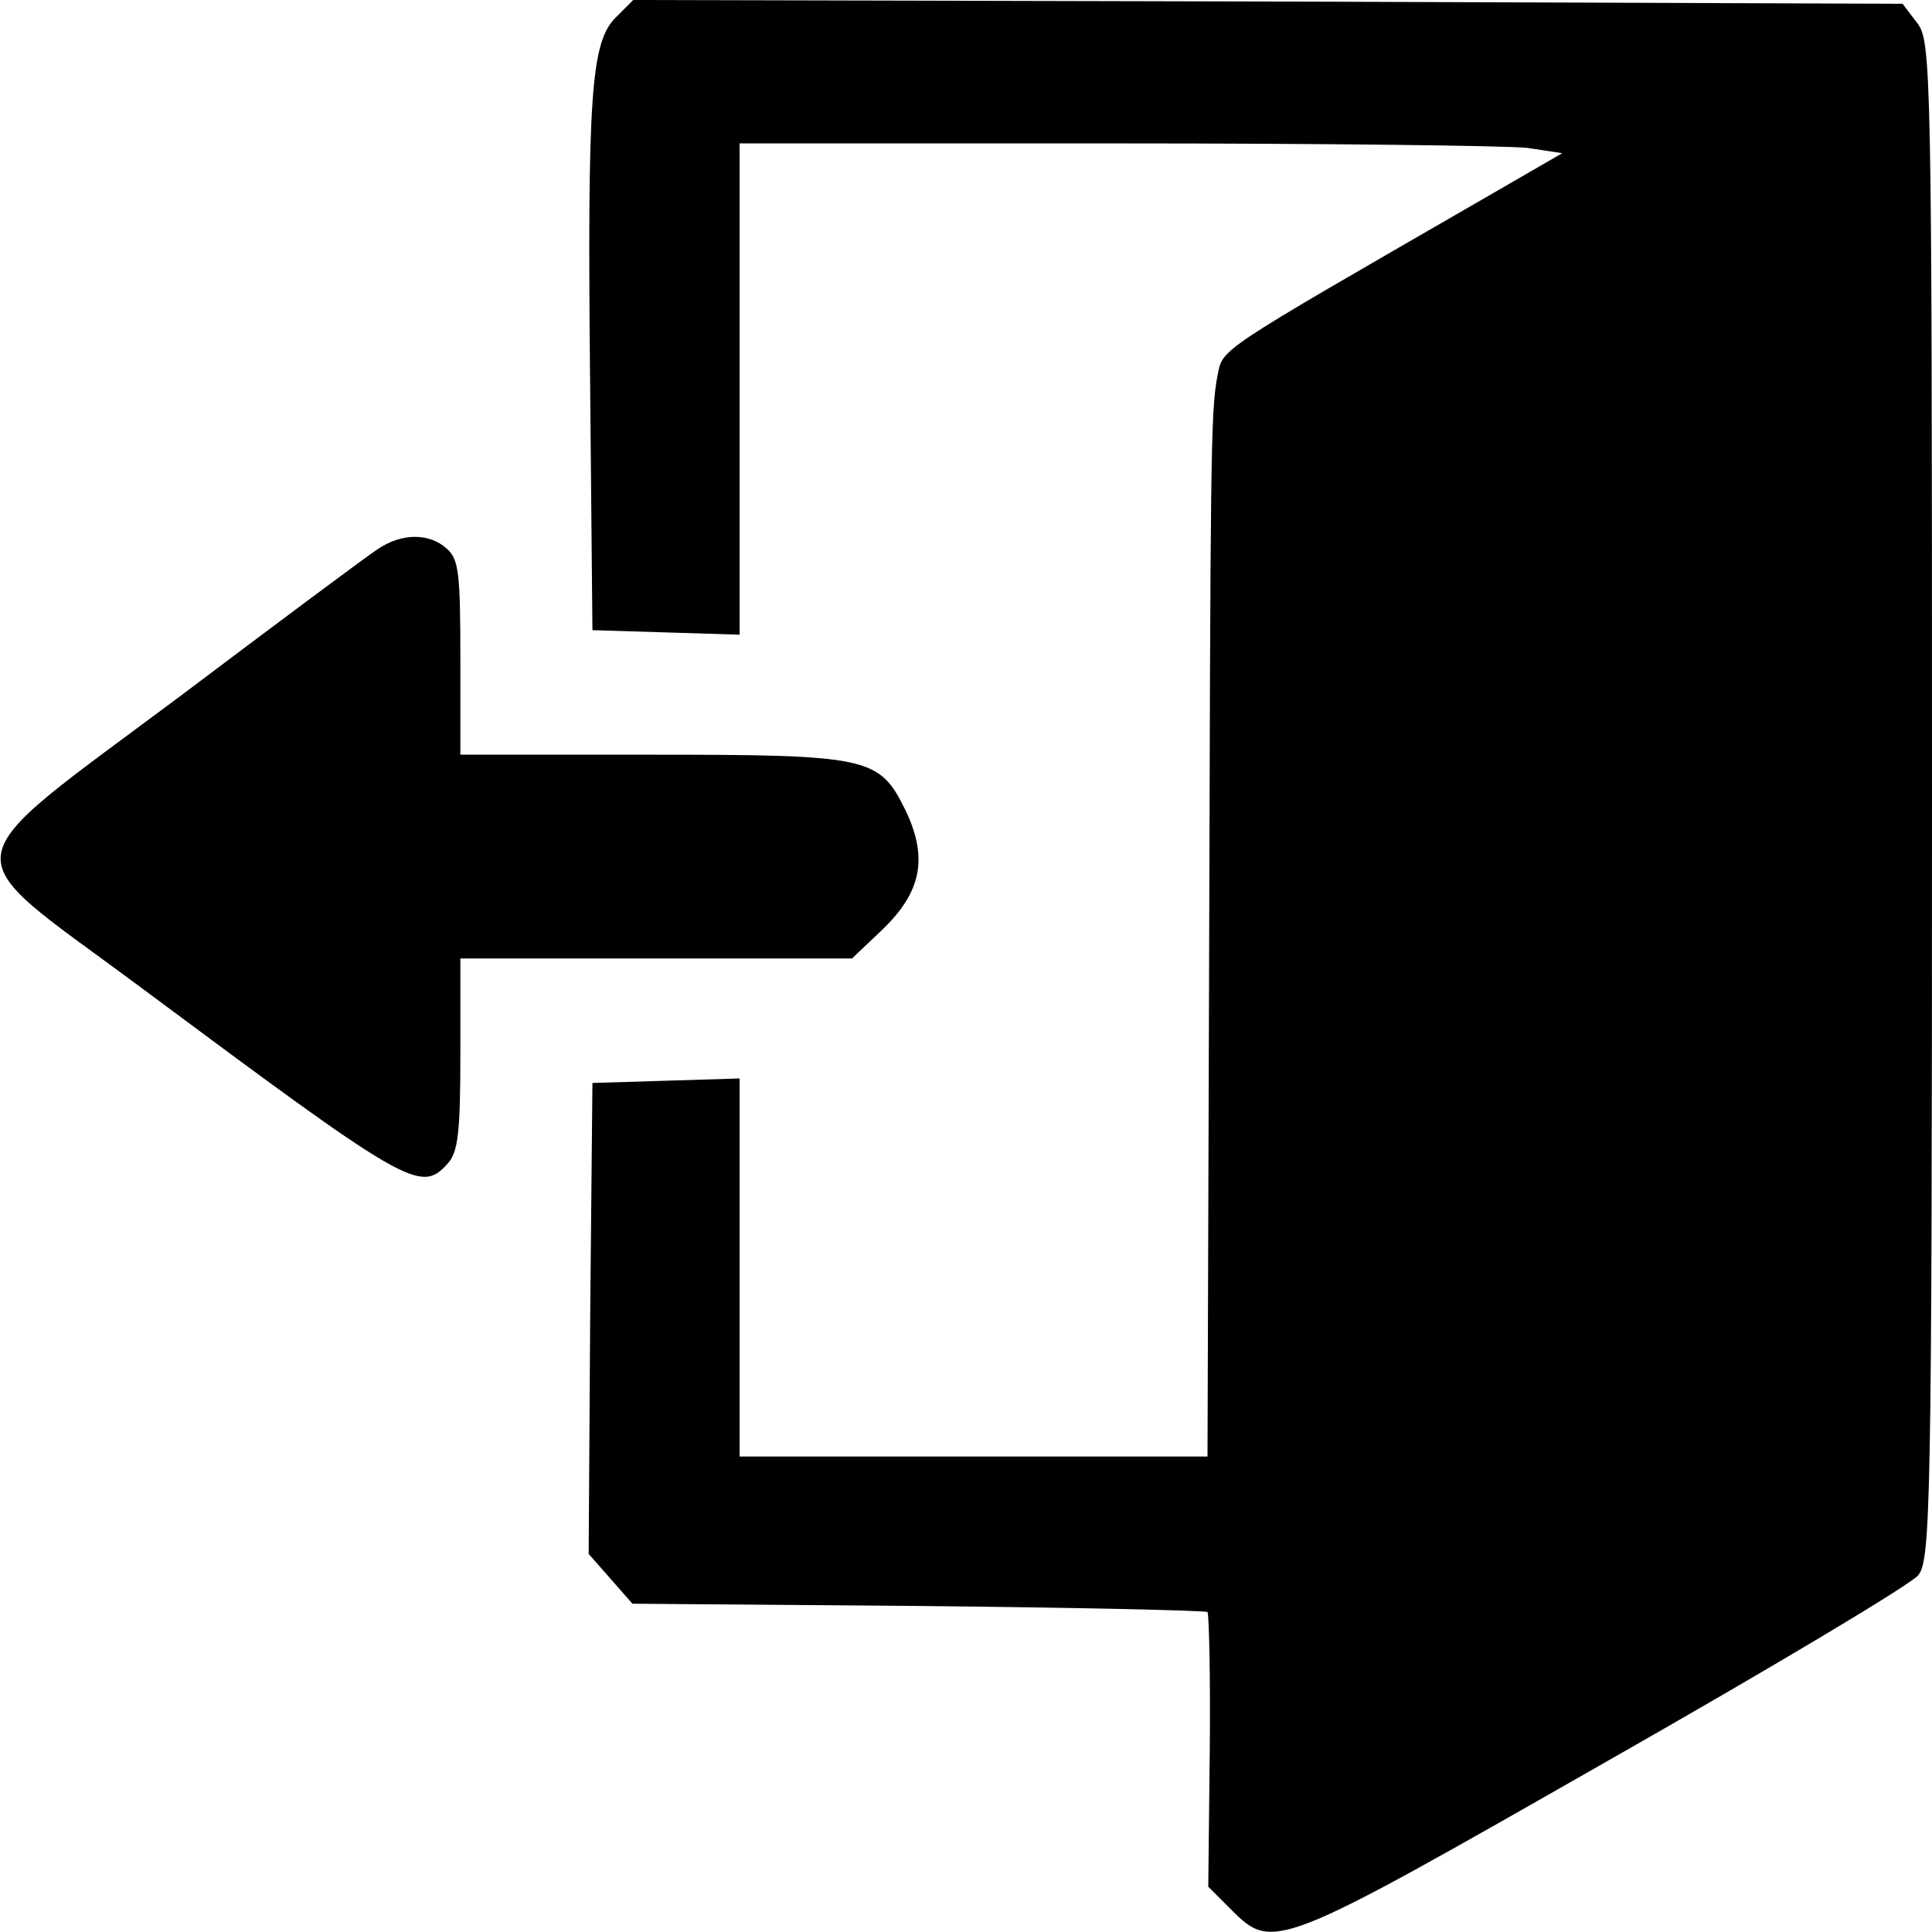 <?xml version="1.0" standalone="no"?>
<!DOCTYPE svg PUBLIC "-//W3C//DTD SVG 20010904//EN"
 "http://www.w3.org/TR/2001/REC-SVG-20010904/DTD/svg10.dtd">
<svg version="1.0" xmlns="http://www.w3.org/2000/svg"
 width="256pt" height="256pt" viewBox="0 0 256 256"
 preserveAspectRatio="xMidYMid meet">
<g transform="translate(0,256) scale(0.1,-0.1)"
fill="#000000" stroke="none">
<path d="M816 2537 c-33 -33 -38 -102 -34 -492 l3 -320 98 -3 97 -3 0 326 0
325 499 0 c274 0 519 -3 545 -6 l46 -7 -102 -59 c-364 -210 -347 -199 -355
-237 -9 -48 -9 -109 -11 -818 l-2 -613 -310 0 -310 0 0 250 0 251 -97 -3 -98
-3 -3 -312 -2 -312 29 -33 29 -33 379 -3 c208 -2 380 -6 383 -8 2 -3 4 -86 3
-184 l-2 -180 30 -30 c56 -56 60 -54 498 196 218 124 404 235 413 247 16 21
18 90 18 1027 0 976 -1 1006 -20 1030 l-19 25 -841 3 -841 2 -23 -23z"/>
<path d="M500 1832 c-14 -9 -132 -97 -262 -195 -308 -230 -303 -199 -60 -379
363 -270 379 -280 415 -240 14 15 17 41 17 145 l0 127 260 0 259 0 40 38 c52
50 61 95 31 158 -35 71 -47 74 -340 74 l-250 0 0 128 c0 112 -2 131 -18 145
-23 21 -60 21 -92 -1z"/>
</g>
</svg>
